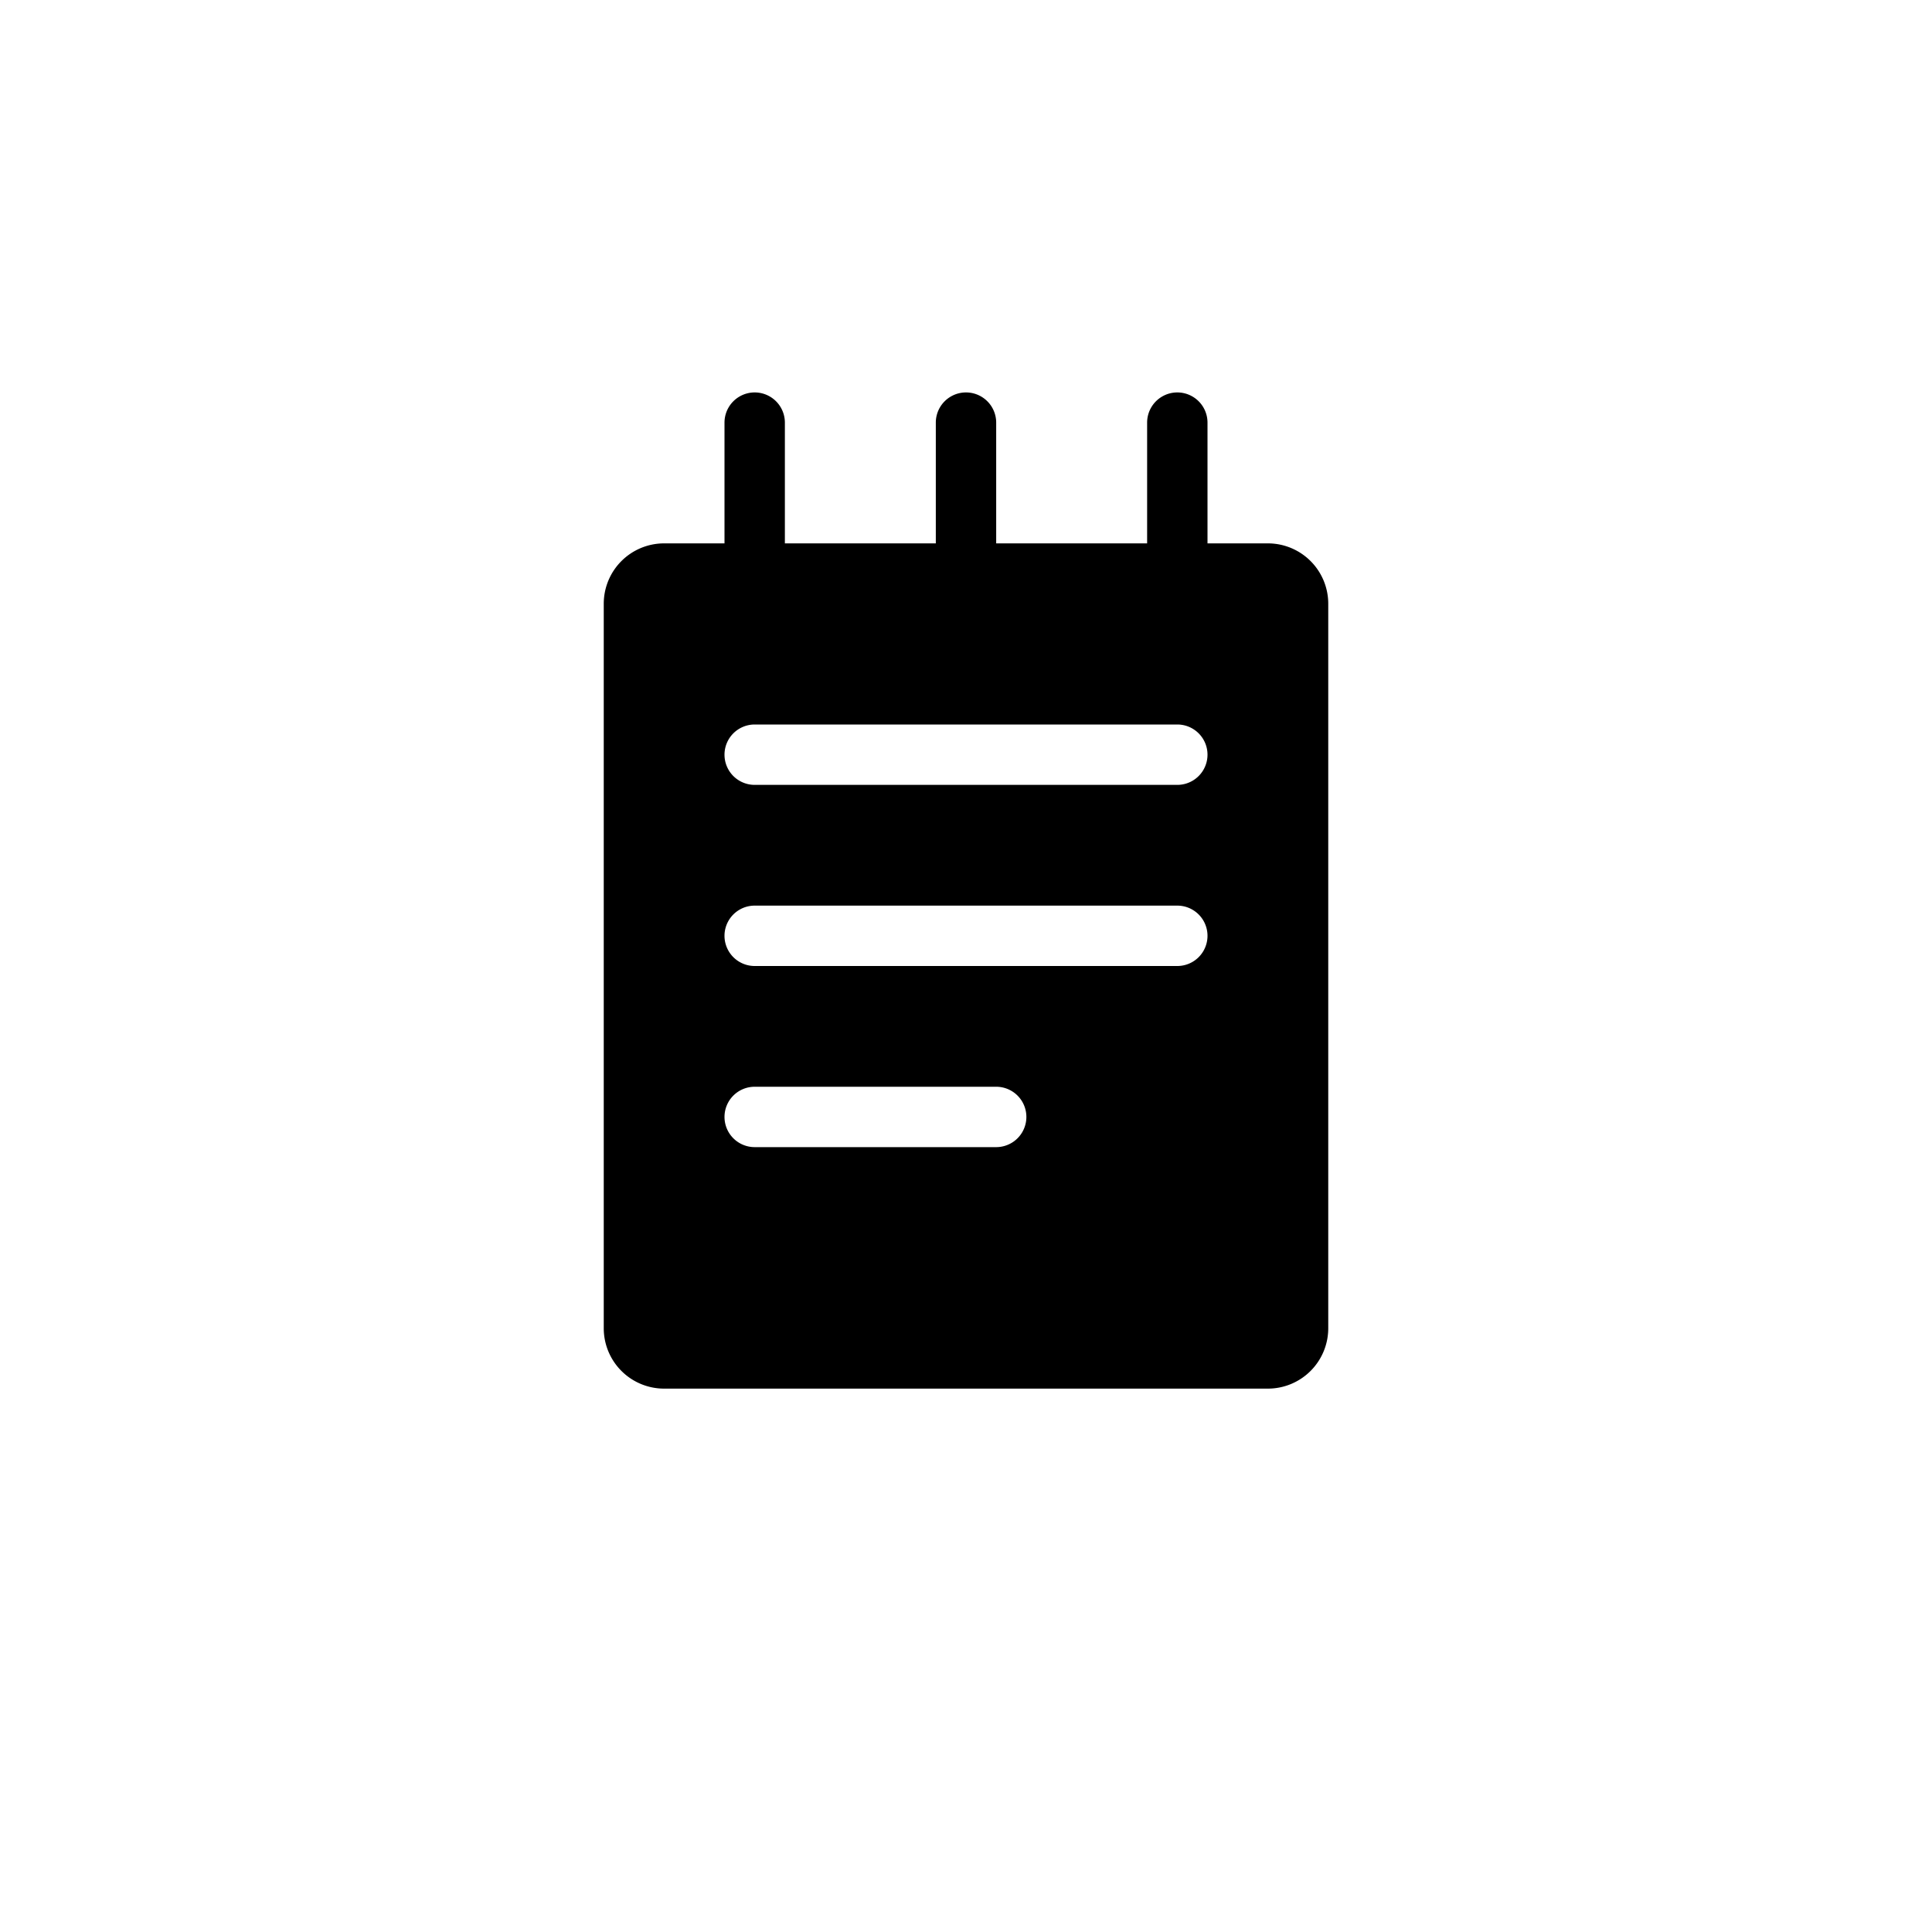 <svg id="notebook" xmlns="http://www.w3.org/2000/svg" width="32" height="32"><path fill-rule="evenodd" d="M13 7a.5.5 0 0 0-1 0v2h-1a1 1 0 0 0-1 1v12a1 1 0 0 0 1 1h10a1 1 0 0 0 1-1V10a1 1 0 0 0-1-1h-1V7a.5.5 0 0 0-1 0v2h-2.5V7a.5.5 0 0 0-1 0v2H13V7Zm-1 11.5a.5.5 0 0 1 .5-.5h4a.5.5 0 0 1 0 1h-4a.5.5 0 0 1-.5-.5Zm.5-3.5a.5.5 0 0 0 0 1h7a.5.5 0 0 0 0-1h-7Zm-.5-2.5a.5.5 0 0 1 .5-.5h7a.5.5 0 0 1 0 1h-7a.5.5 0 0 1-.5-.5Z" clip-rule="evenodd"/></svg>